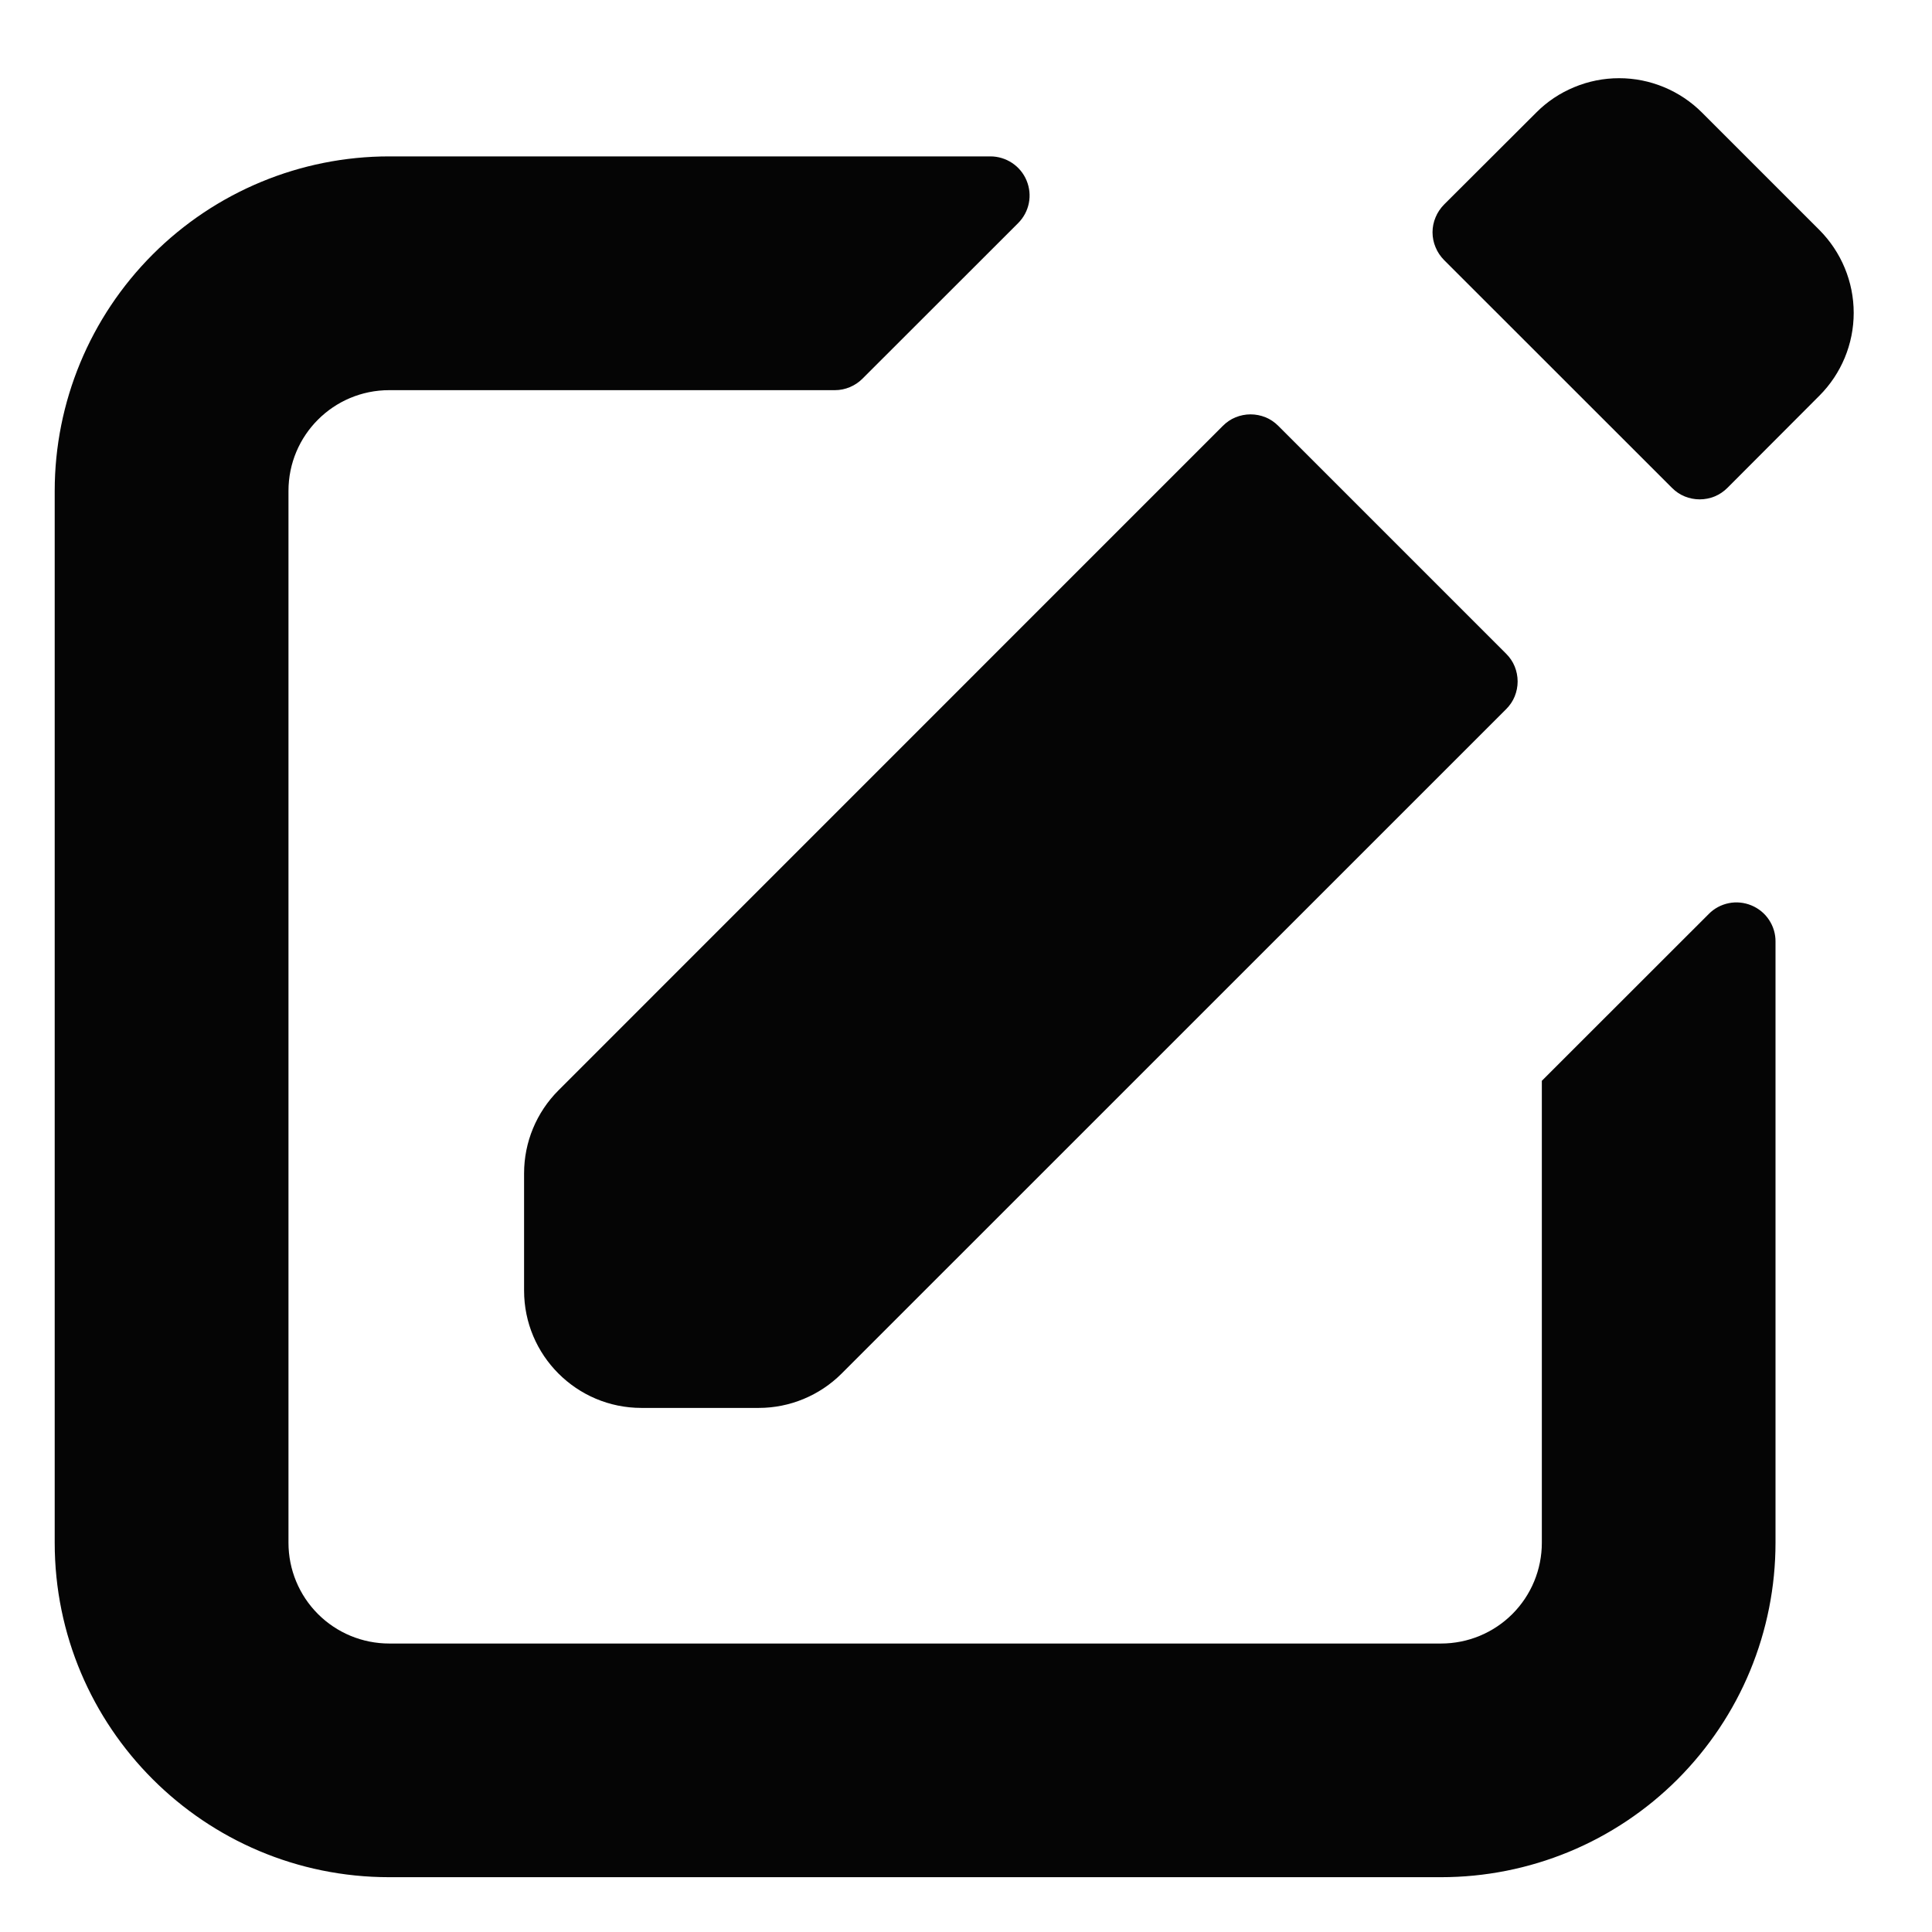 <svg width="19" height="19" viewBox="0 0 19 19" fill="none" xmlns="http://www.w3.org/2000/svg">
<path fill-rule="evenodd" clip-rule="evenodd" d="M15.163 15.172C15.163 15.435 15.059 15.687 14.873 15.873C14.687 16.059 14.435 16.163 14.172 16.163H3.828C3.565 16.163 3.313 16.059 3.127 15.873C2.941 15.687 2.837 15.435 2.837 15.172V4.828C2.837 4.28 3.28 3.837 3.828 3.837H8.212C8.312 3.837 8.412 3.795 8.483 3.723L10.012 2.195C10.066 2.141 10.103 2.073 10.118 1.998C10.133 1.923 10.125 1.846 10.096 1.776C10.067 1.705 10.017 1.645 9.954 1.603C9.891 1.561 9.816 1.538 9.74 1.538H3.828C2.955 1.538 2.119 1.885 1.502 2.502C0.885 3.119 0.538 3.955 0.538 4.828V15.172C0.538 16.988 2.011 18.461 3.828 18.461H14.172C14.604 18.461 15.032 18.376 15.431 18.211C15.83 18.046 16.193 17.803 16.498 17.498C16.803 17.192 17.046 16.83 17.211 16.431C17.376 16.032 17.461 15.604 17.461 15.172V9.26C17.462 9.184 17.439 9.109 17.397 9.046C17.355 8.982 17.294 8.933 17.224 8.904C17.154 8.875 17.076 8.867 17.002 8.882C16.927 8.897 16.858 8.934 16.805 8.988L15.163 10.629V15.172ZM16.738 1.107C16.631 1 16.504 0.915 16.364 0.857C16.224 0.799 16.075 0.769 15.923 0.769C15.771 0.769 15.621 0.799 15.482 0.857C15.341 0.915 15.214 1 15.108 1.107L14.201 2.012C14.166 2.048 14.137 2.09 14.118 2.137C14.098 2.184 14.088 2.234 14.088 2.284C14.088 2.335 14.098 2.385 14.118 2.432C14.137 2.479 14.166 2.521 14.201 2.557L16.443 4.798C16.479 4.834 16.521 4.863 16.568 4.882C16.615 4.901 16.665 4.911 16.715 4.911C16.766 4.911 16.816 4.901 16.863 4.882C16.909 4.863 16.952 4.834 16.988 4.798L17.892 3.892C18.108 3.676 18.23 3.383 18.23 3.077C18.23 2.771 18.108 2.478 17.892 2.261L16.738 1.107Z" fill="#050505"/>
<path fill-rule="evenodd" clip-rule="evenodd" d="M5.492 10.723C5.276 10.939 5.154 11.232 5.154 11.539V12.692C5.154 13.329 5.671 13.846 6.308 13.846H7.462C7.767 13.846 8.061 13.724 8.277 13.508L14.812 6.974C14.848 6.938 14.877 6.896 14.896 6.849C14.915 6.802 14.925 6.752 14.925 6.702C14.925 6.651 14.915 6.601 14.896 6.554C14.877 6.507 14.848 6.465 14.812 6.429L12.571 4.188C12.535 4.152 12.493 4.123 12.446 4.104C12.399 4.085 12.349 4.075 12.298 4.075C12.248 4.075 12.198 4.085 12.151 4.104C12.104 4.123 12.062 4.152 12.026 4.188L5.492 10.723Z" fill="#050505"/>
</svg>
